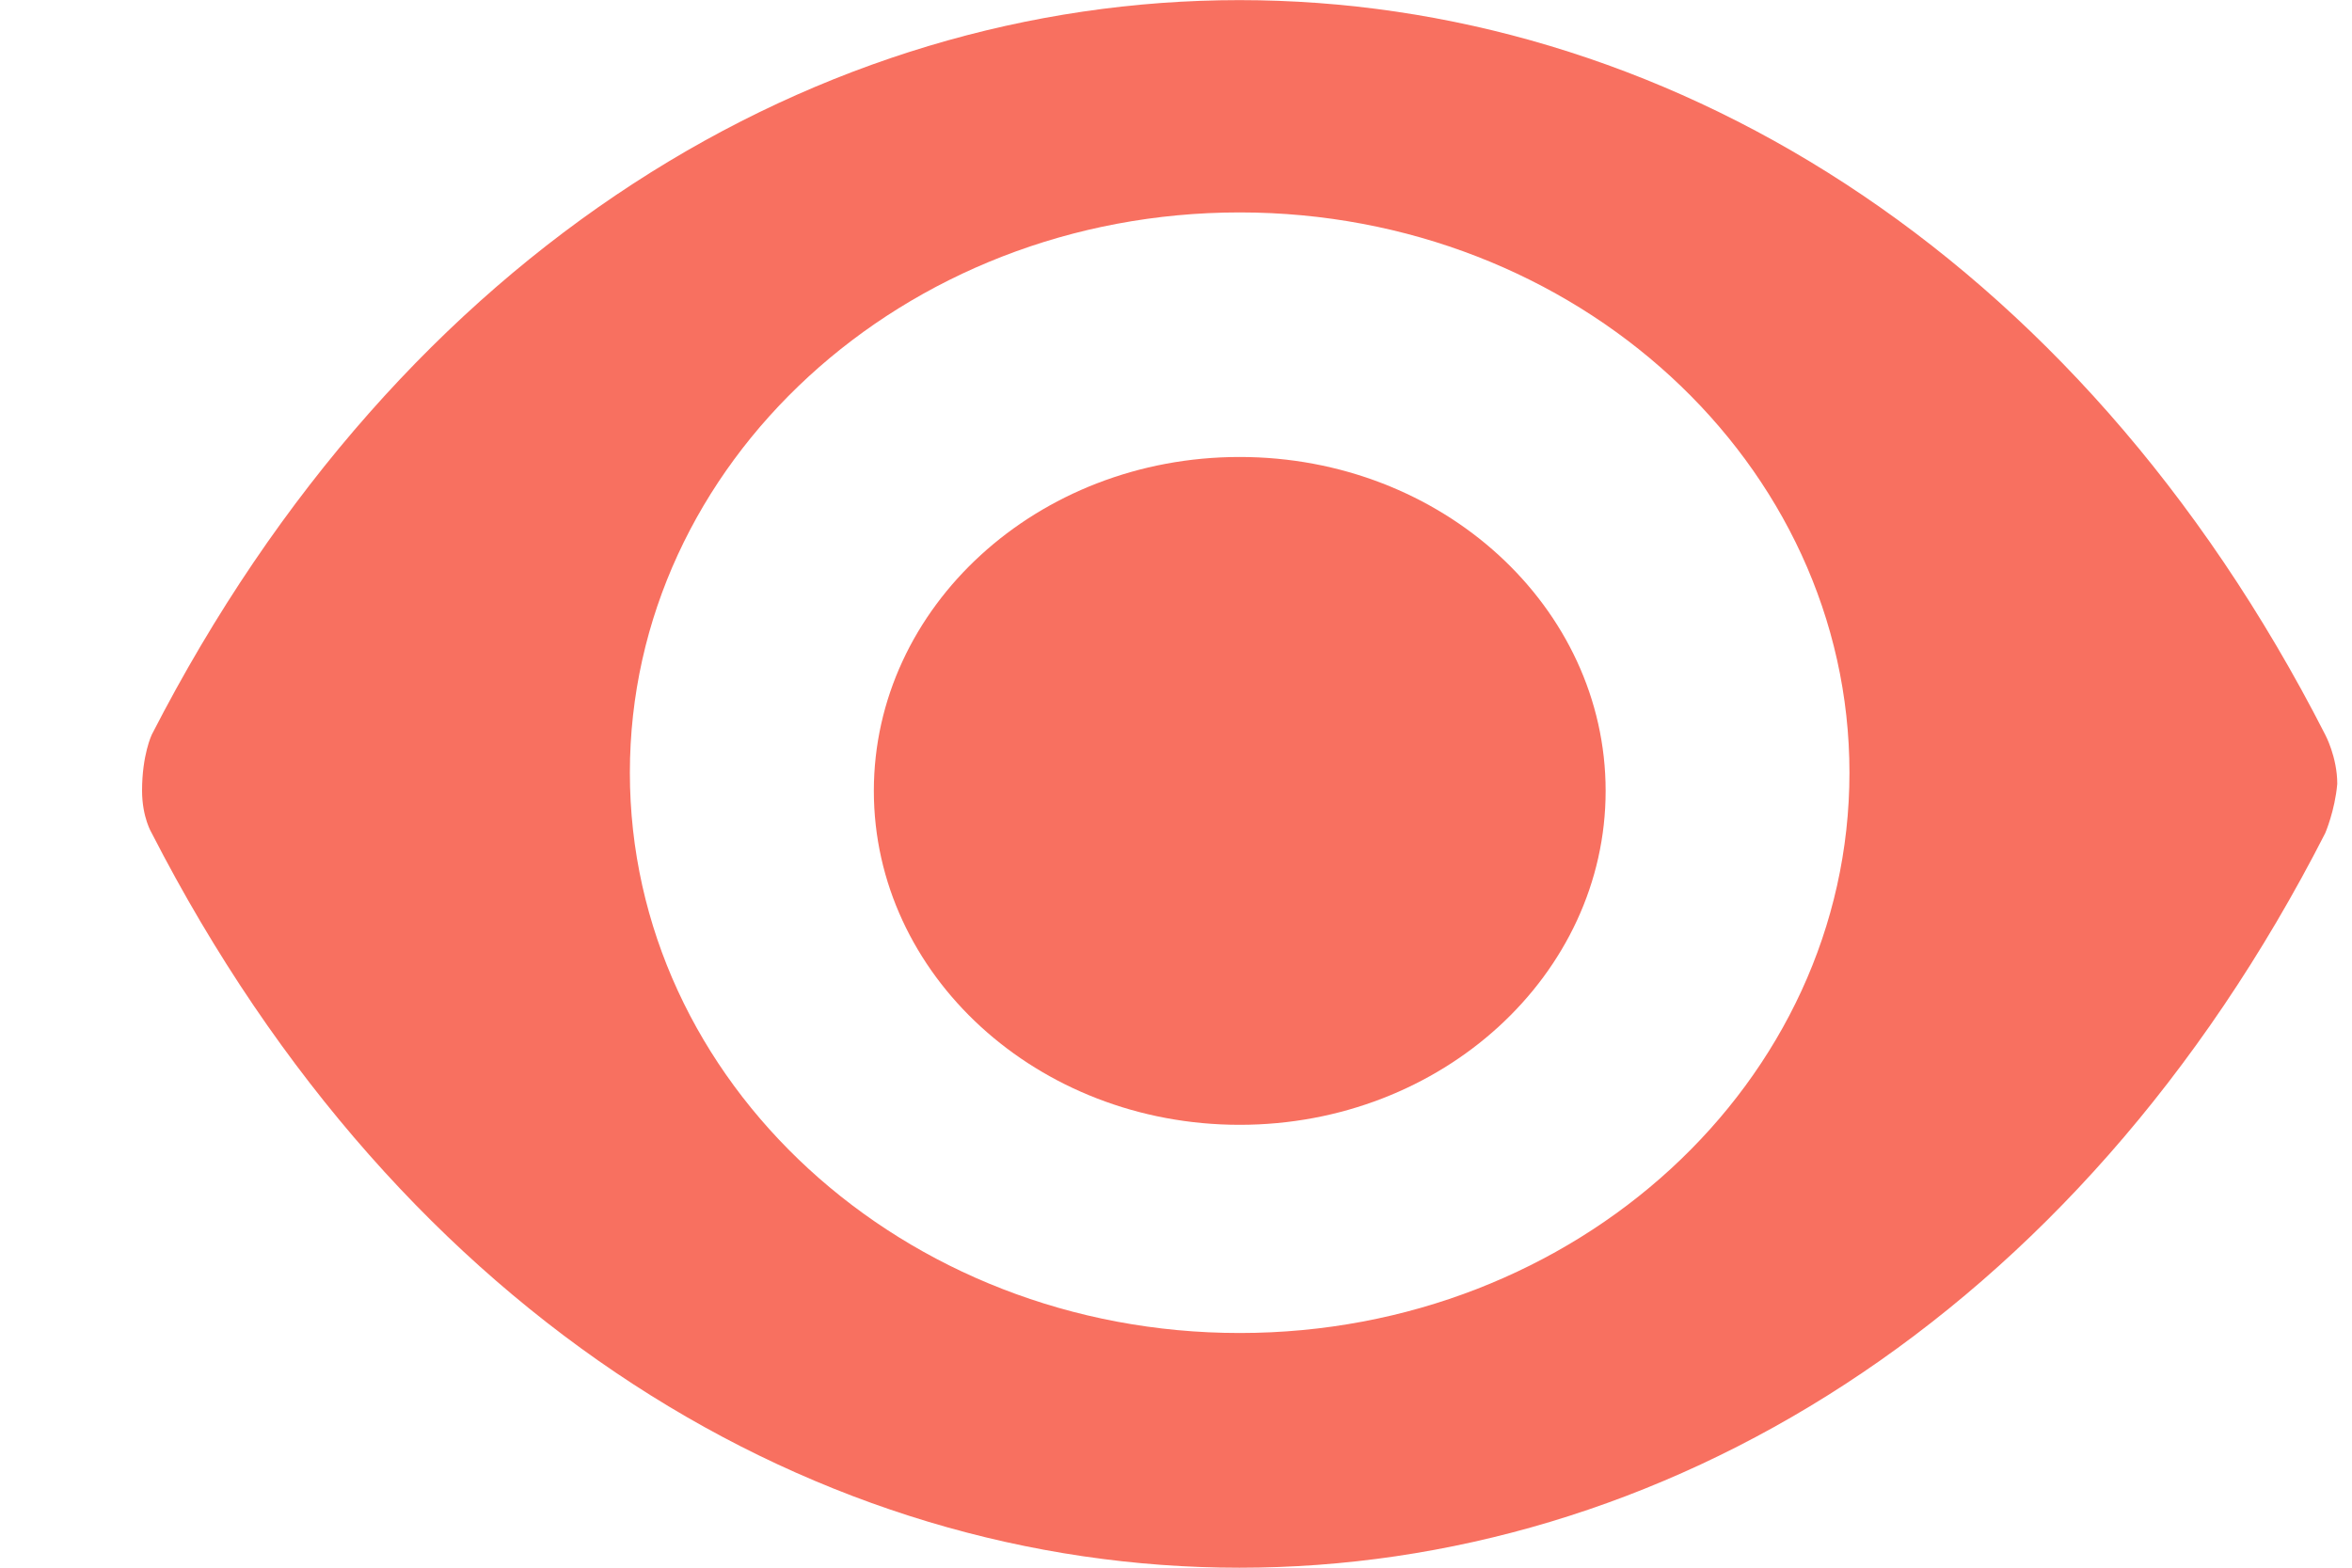 <svg width="15" height="10" viewBox="0 0 15 10" fill="none" xmlns="http://www.w3.org/2000/svg">
<path d="M14.829 4.686C11.64 -1.561 4.173 -1.561 0.968 4.686C0.968 4.686 0.906 4.815 0.906 5.043C0.906 5.215 0.968 5.315 0.968 5.315C4.173 11.562 11.64 11.562 14.829 5.315C14.829 5.315 14.891 5.172 14.906 5C14.906 4.829 14.829 4.686 14.829 4.686ZM7.906 8.503C5.76 8.503 4.017 6.902 4.017 4.929C4.017 2.956 5.76 1.355 7.906 1.355C10.053 1.355 11.795 2.956 11.795 4.929C11.795 6.902 10.053 8.503 7.906 8.503Z" fill="#F87060"/>
<path d="M7.906 2.915C6.615 2.915 5.573 3.872 5.573 5.045C5.573 6.217 6.615 7.175 7.906 7.175C9.197 7.175 10.24 6.217 10.24 5.045C10.24 3.872 9.197 2.915 7.906 2.915Z" fill="#F87060"/>
</svg>
